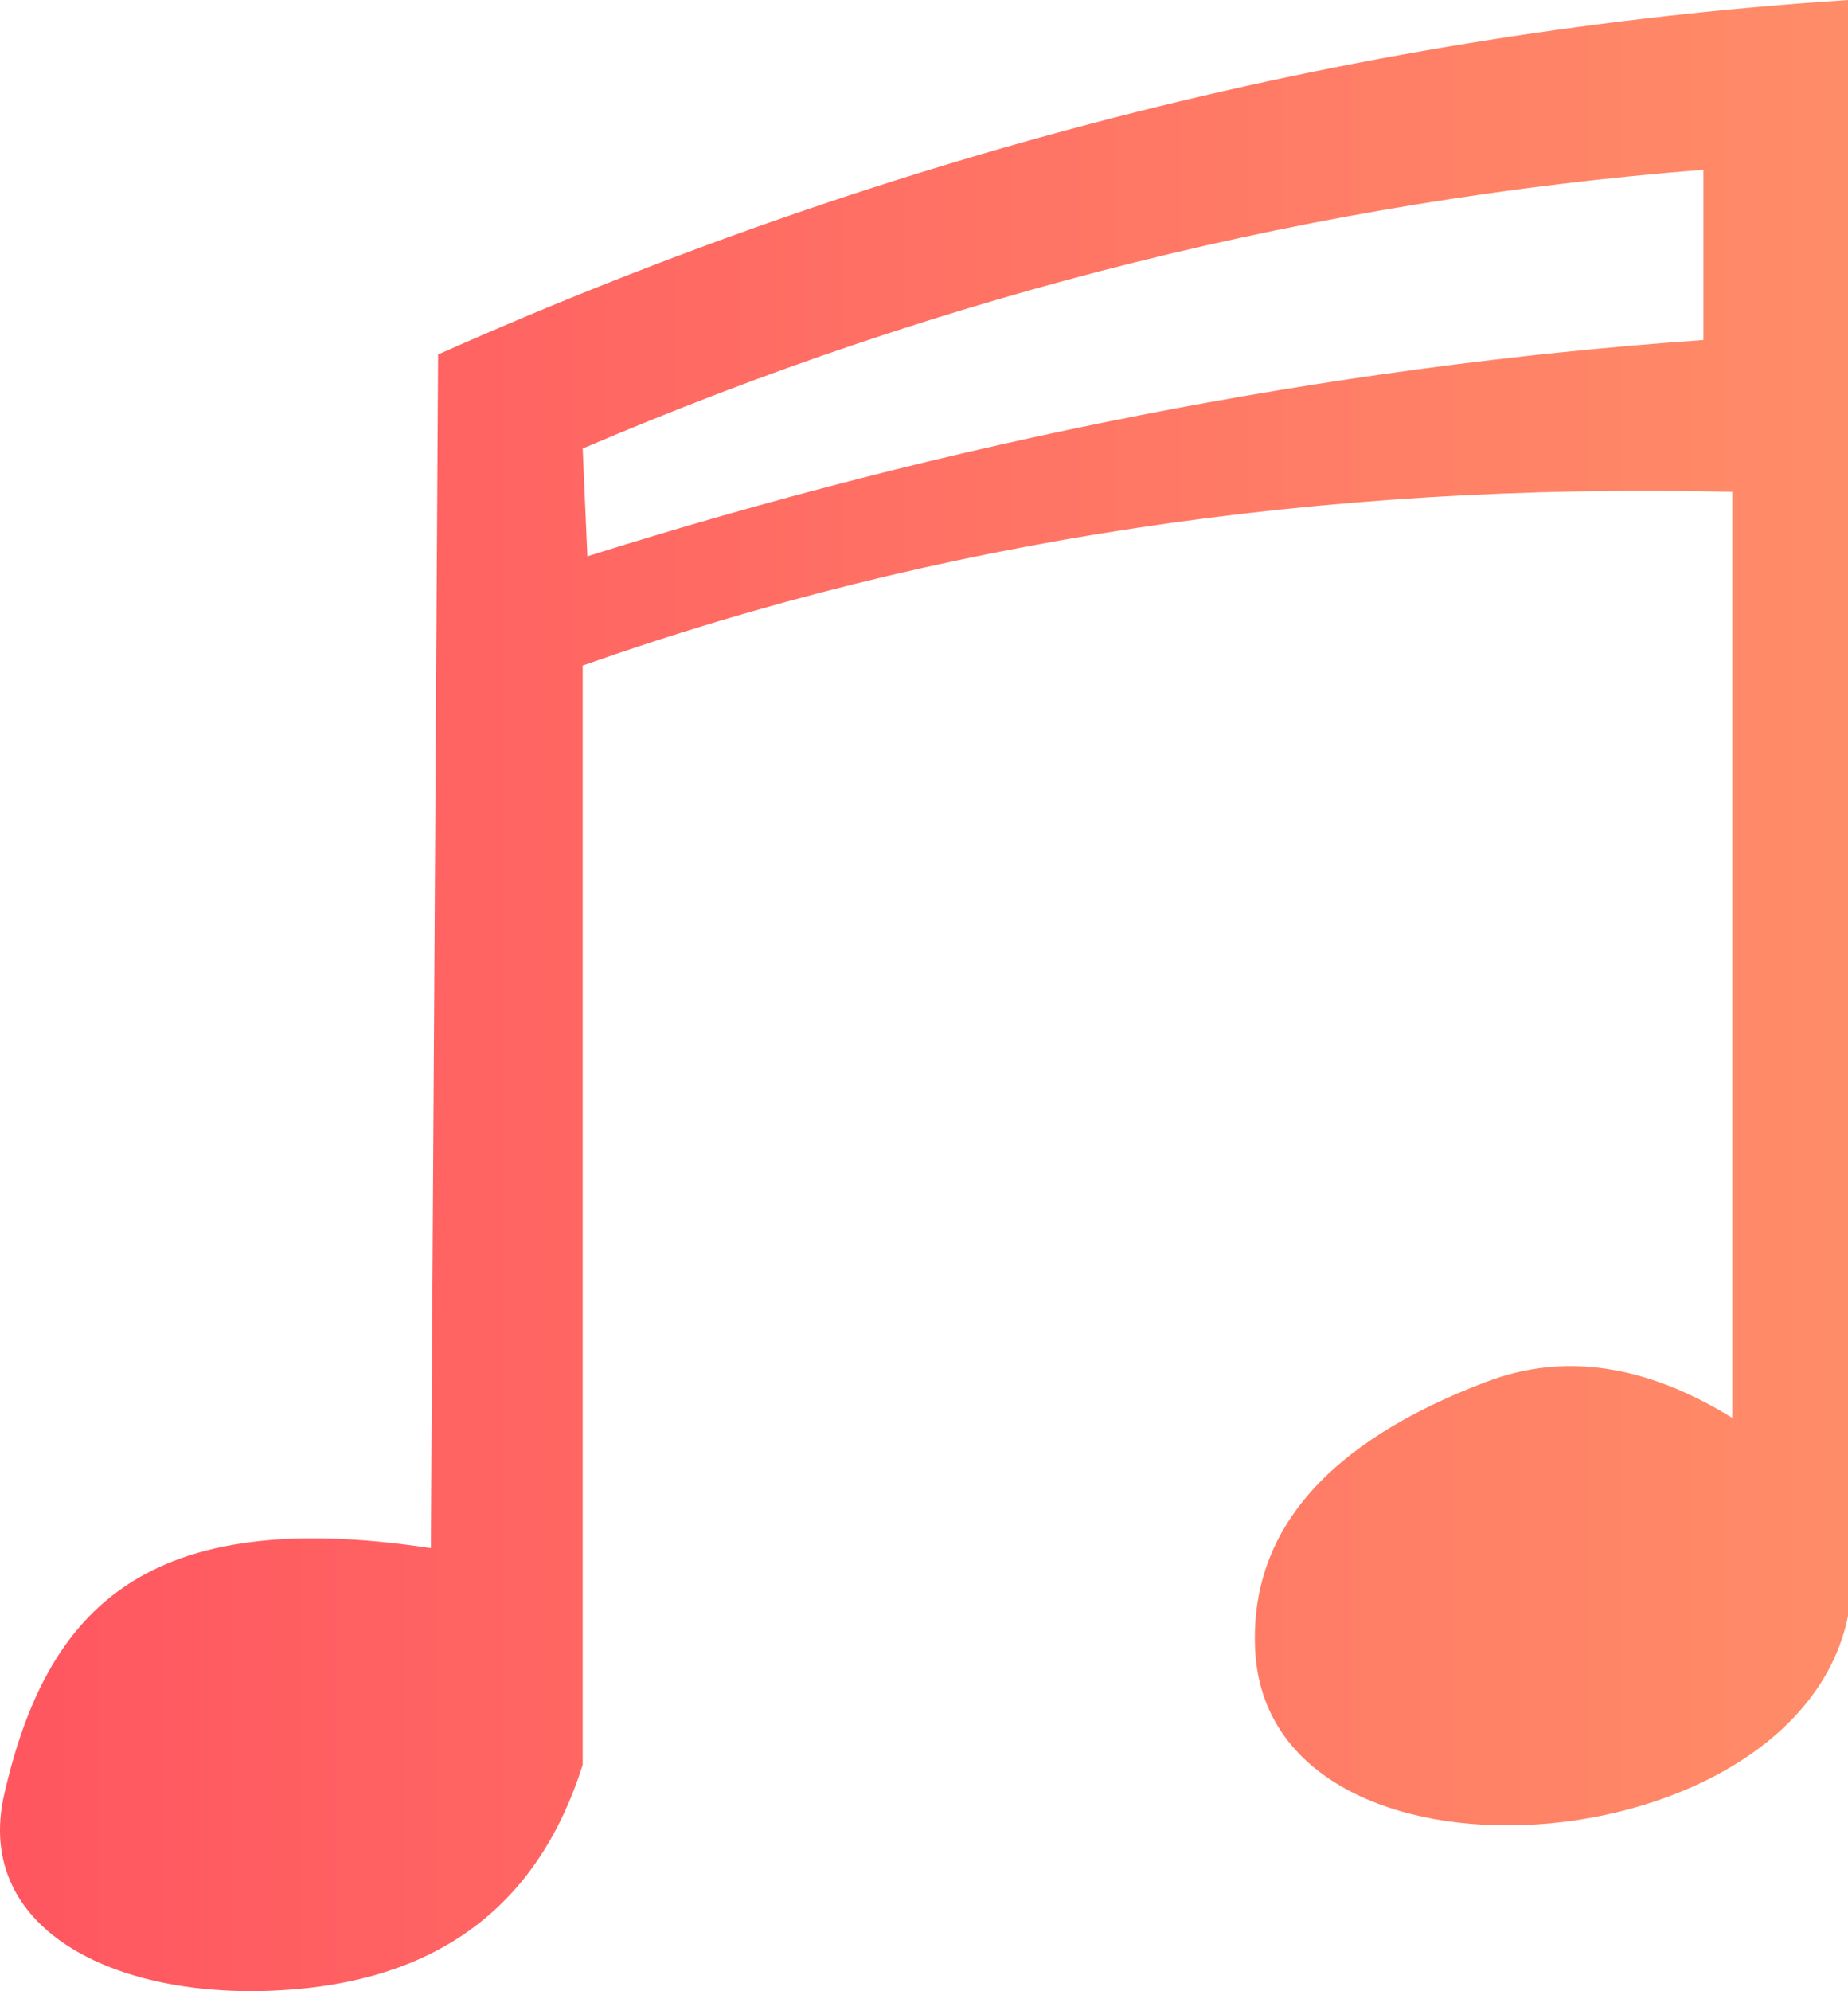 <?xml version="1.0" encoding="utf-8"?>
<svg viewBox="131.699 118.226 209.844 225.978" xmlns="http://www.w3.org/2000/svg" xmlns:bx="https://boxy-svg.com">
  <defs>
    <linearGradient id="gradient-2" bx:pinned="true">
      <stop style="stop-color: rgb(255, 85, 96);" offset="0"/>
      <stop offset="1" style="stop-color: rgb(255, 140, 104);"/>
    </linearGradient>
  </defs>
  <path style="fill-rule: evenodd; stroke-width: 0px; fill: url(#gradient-2);" d="M 180.624 293.924 L 181.445 158.456 C 233.716 135.194 287.082 121.784 341.543 118.226 L 341.543 301.624 C 335.796 330.256 275.589 334.805 274.22 305.419 C 273.597 292.046 282.354 281.92 300.492 275.041 C 309.286 271.706 318.591 273.074 328.407 279.146 L 328.407 174.043 C 281.609 172.952 238.095 179.525 197.865 193.76 L 197.865 318.517 C 192.939 334.129 181.992 342.625 165.024 344.006 C 145.309 345.61 128.611 337.418 132.184 321.839 C 137.014 300.777 148.235 289.009 180.624 293.924 Z M 198.397 181.364 C 239.174 168.501 282.156 159.825 325.123 156.814 L 325.123 137.49 C 281.609 140.921 239.19 151.468 197.865 169.13 L 198.397 181.364 Z"/>
</svg>
